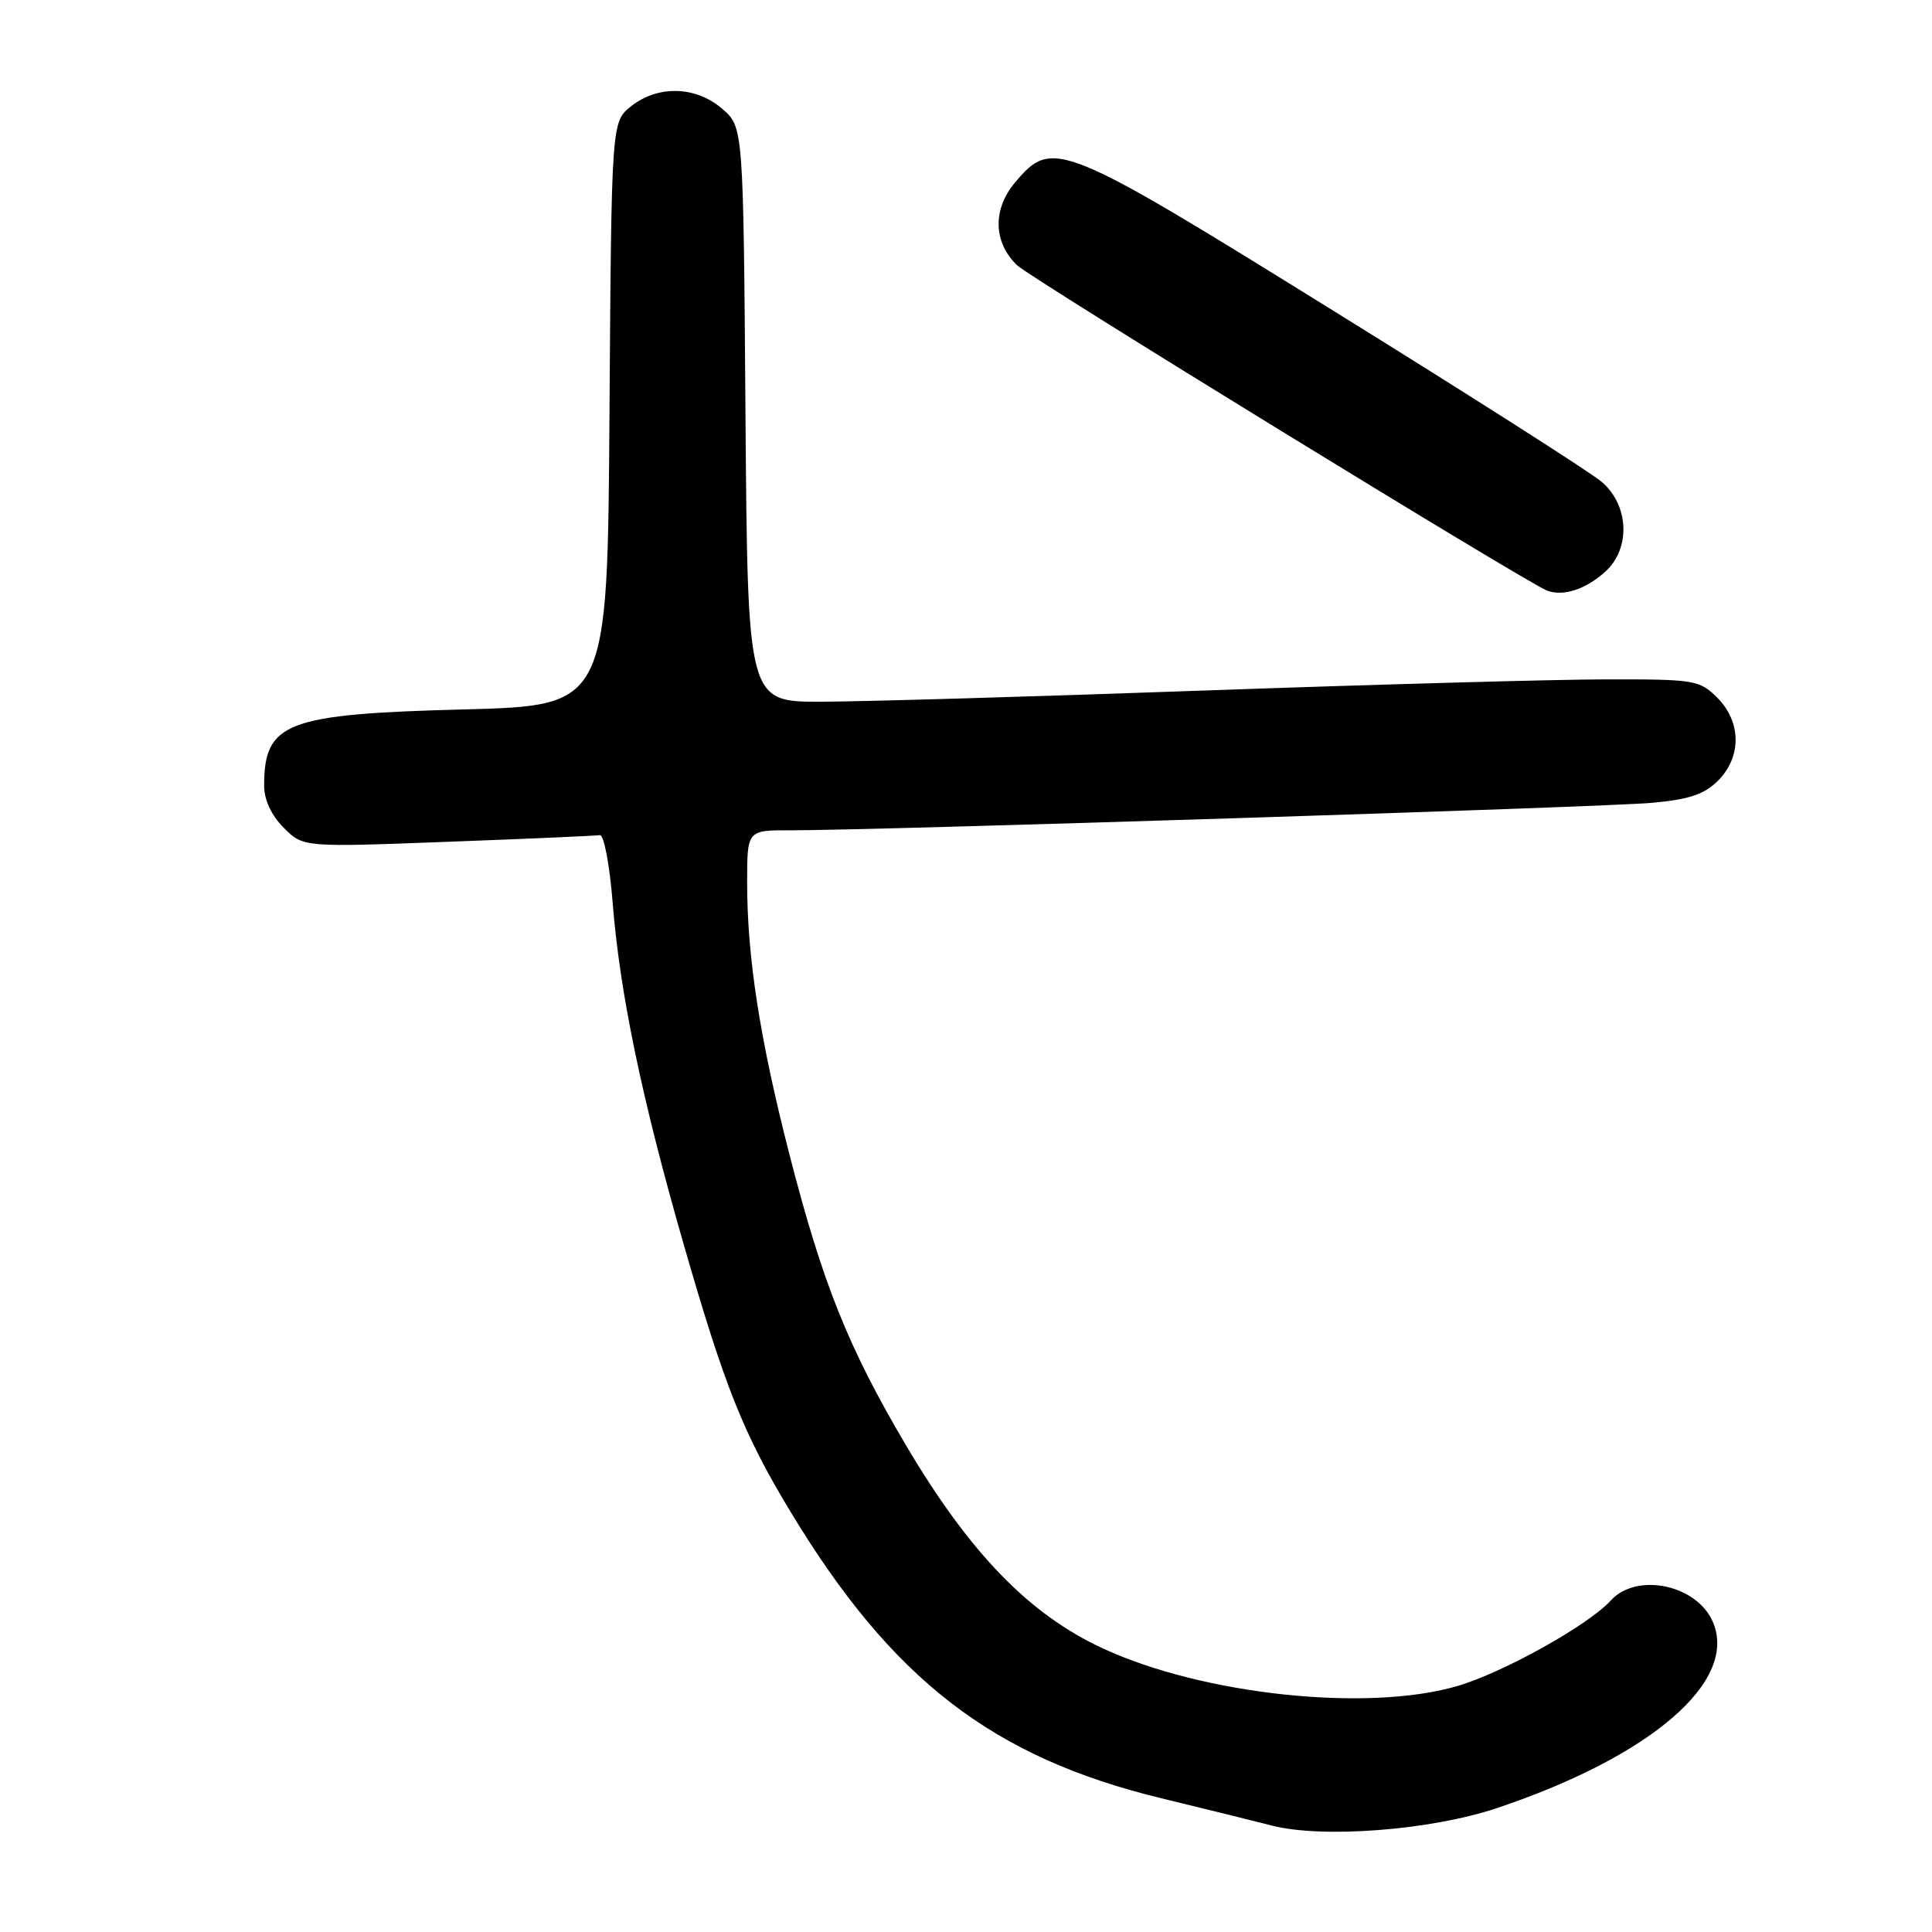 <?xml version="1.0" encoding="UTF-8" standalone="no"?>
<!DOCTYPE svg PUBLIC "-//W3C//DTD SVG 1.1//EN" "http://www.w3.org/Graphics/SVG/1.1/DTD/svg11.dtd" >
<svg xmlns="http://www.w3.org/2000/svg" xmlns:xlink="http://www.w3.org/1999/xlink" version="1.1" viewBox="0 0 256 256">
 <g >
 <path fill="currentColor"
d=" M 198.36 239.58 C 218.73 232.74 230.25 222.85 227.00 215.00 C 224.93 209.99 216.87 208.27 213.41 212.10 C 210.47 215.34 199.11 221.67 193.07 223.42 C 181.17 226.88 159.42 224.57 146.15 218.43 C 136.39 213.93 128.50 205.79 120.09 191.58 C 112.36 178.50 108.98 170.04 104.53 152.68 C 100.66 137.54 99.00 126.80 99.00 116.93 C 99.00 110.00 99.00 110.00 104.75 110.02 C 115.24 110.05 212.39 106.96 218.89 106.38 C 223.79 105.94 225.83 105.26 227.64 103.45 C 230.79 100.30 230.75 95.66 227.55 92.45 C 225.20 90.11 224.53 90.00 212.80 90.02 C 206.03 90.03 182.05 90.70 159.50 91.50 C 136.95 92.31 114.13 92.97 108.78 92.98 C 99.07 93.00 99.07 93.00 98.78 54.91 C 98.50 16.83 98.50 16.83 95.69 14.41 C 92.20 11.40 87.21 11.26 83.65 14.06 C 81.02 16.13 81.02 16.13 80.76 54.81 C 80.50 93.50 80.50 93.50 61.50 94.00 C 37.85 94.62 35.00 95.71 35.00 104.13 C 35.00 105.98 35.97 108.06 37.59 109.68 C 40.18 112.27 40.18 112.27 59.34 111.54 C 69.88 111.15 78.94 110.75 79.48 110.66 C 80.02 110.57 80.78 114.59 81.18 119.60 C 82.12 131.51 85.01 145.43 90.50 164.57 C 95.98 183.64 98.48 189.94 104.68 200.20 C 118.17 222.57 131.51 232.87 154.00 238.31 C 159.78 239.71 166.30 241.32 168.50 241.89 C 175.21 243.63 189.61 242.52 198.36 239.58 Z  M 212.75 75.71 C 216.11 72.64 215.84 66.89 212.21 63.83 C 210.67 62.53 194.73 52.37 176.78 41.24 C 140.44 18.69 139.45 18.30 134.50 24.18 C 131.50 27.74 131.61 32.11 134.77 35.15 C 136.58 36.89 202.40 77.29 205.00 78.26 C 207.16 79.07 210.16 78.08 212.75 75.71 Z "/>
</g>
</svg>